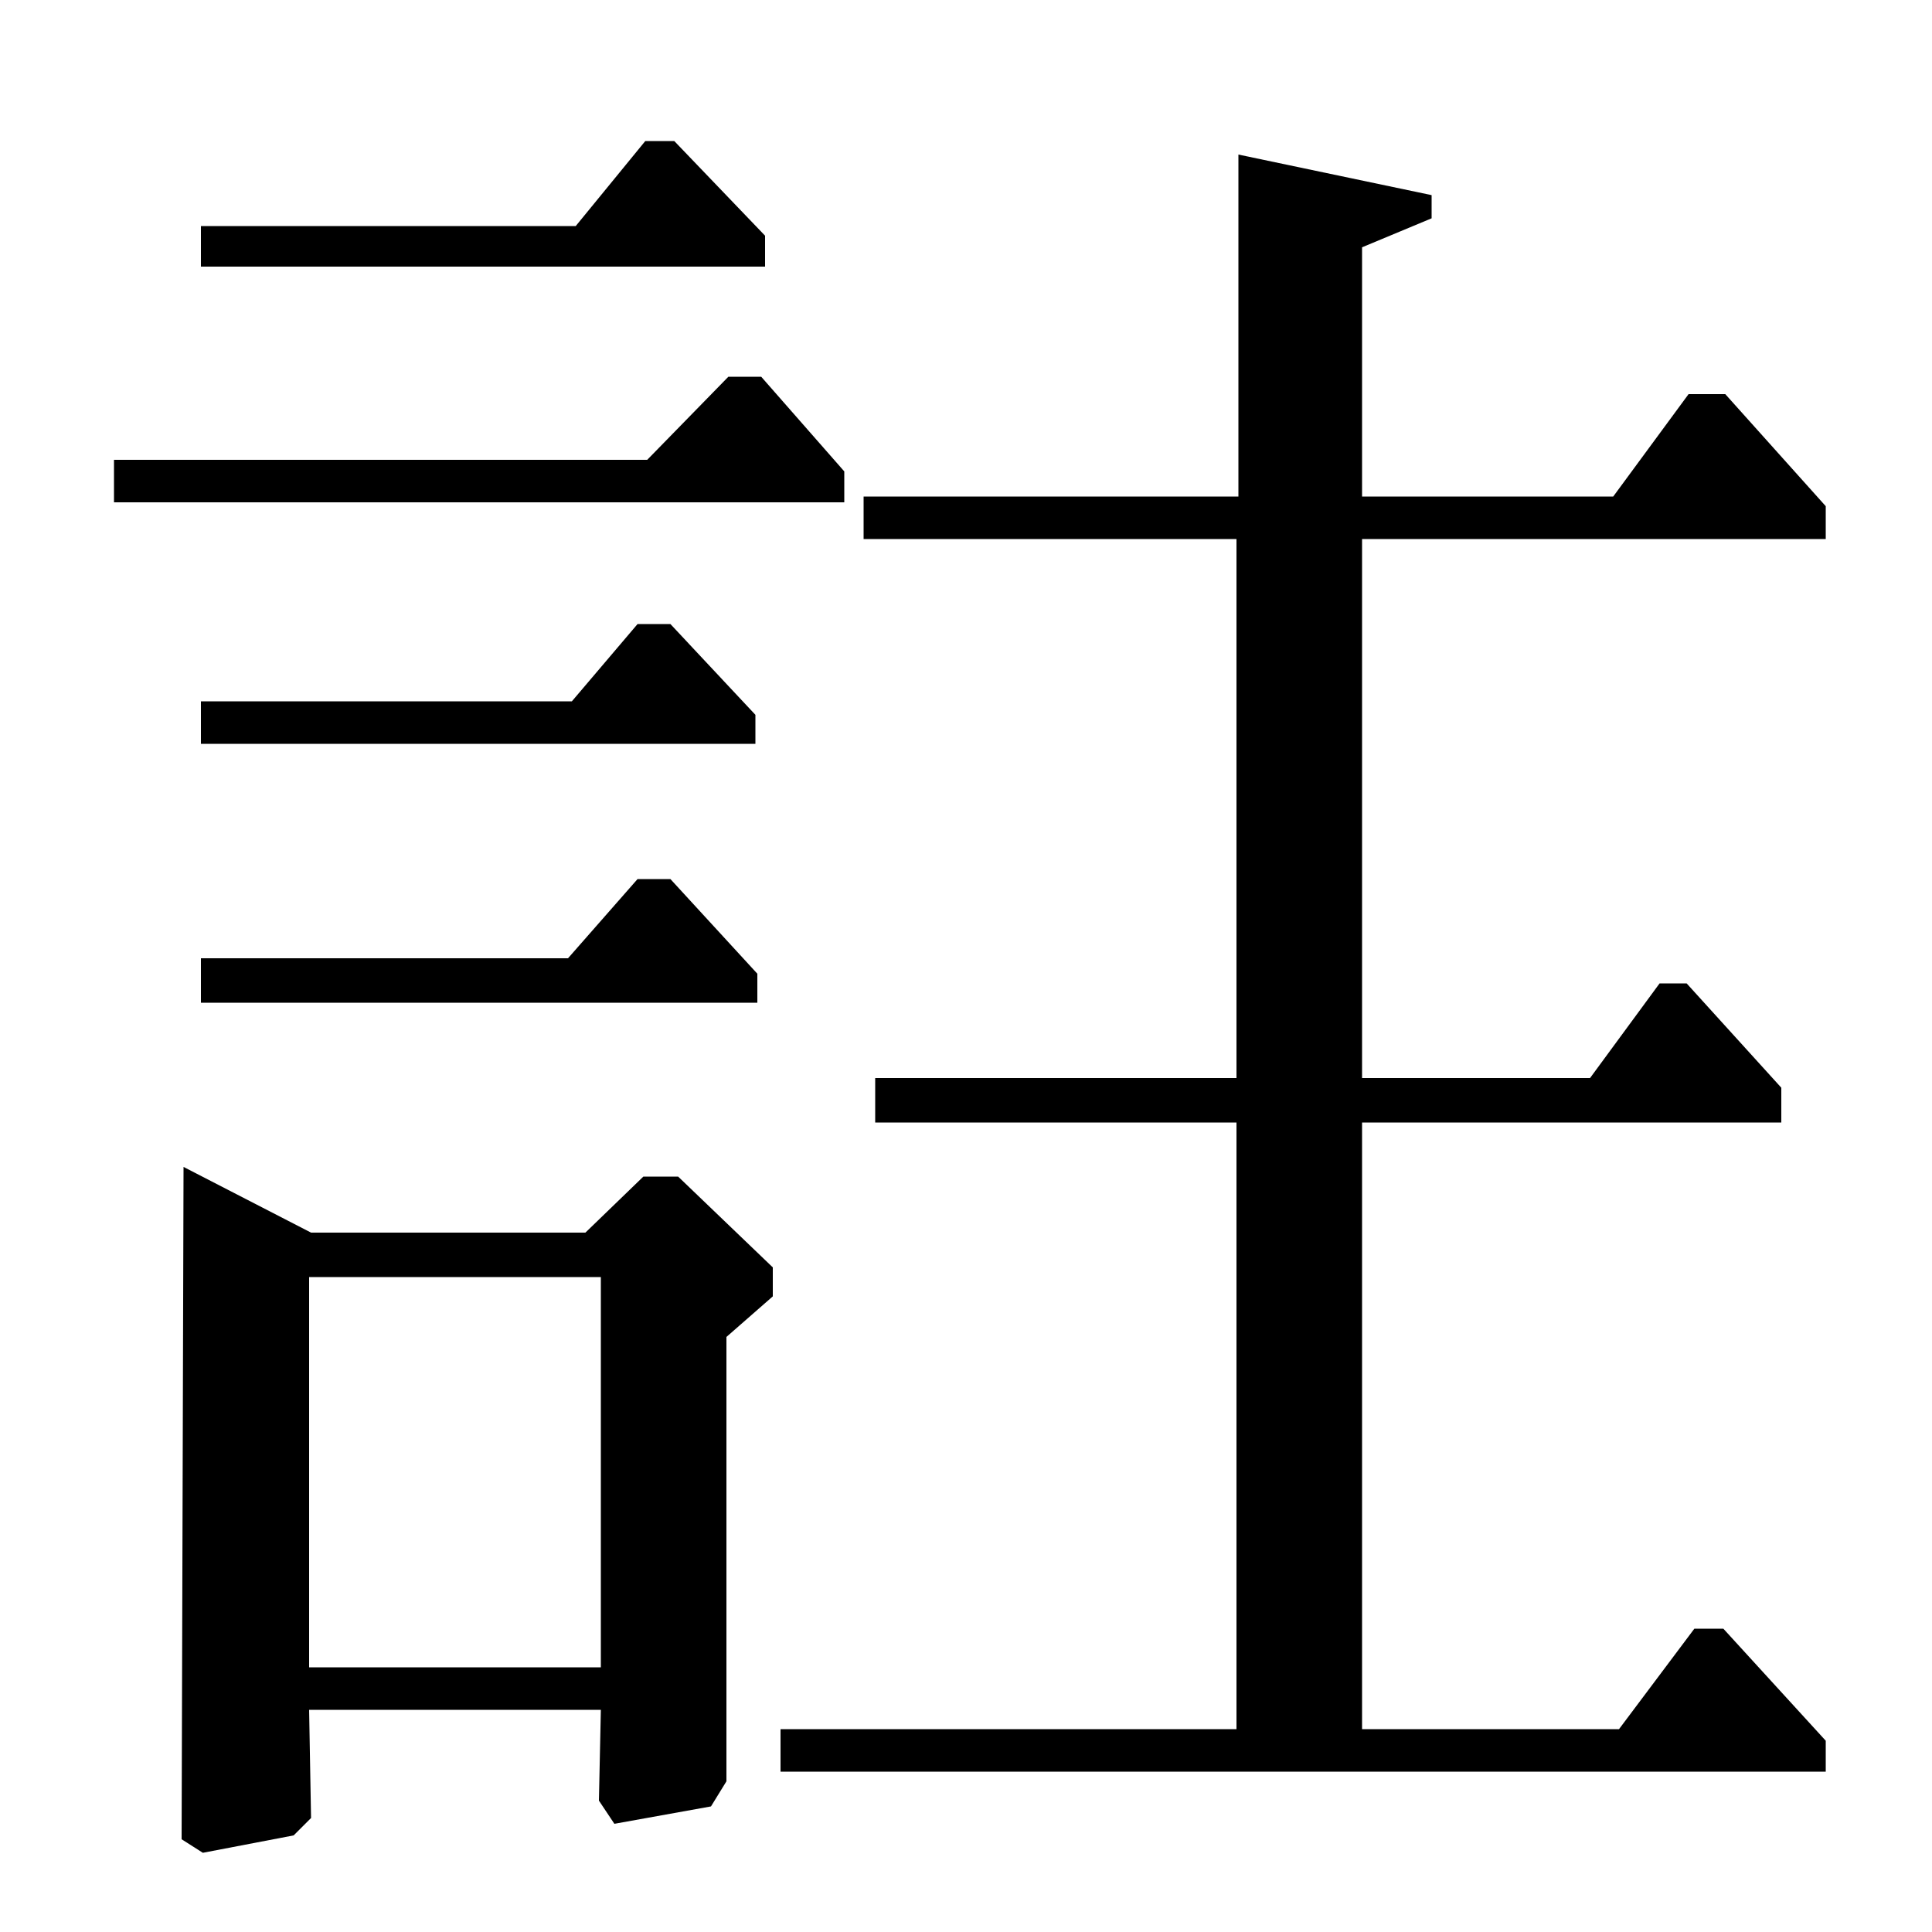 <?xml version="1.0" standalone="no"?>
<!DOCTYPE svg PUBLIC "-//W3C//DTD SVG 1.1//EN" "http://www.w3.org/Graphics/SVG/1.1/DTD/svg11.dtd" >
<svg xmlns="http://www.w3.org/2000/svg" xmlns:xlink="http://www.w3.org/1999/xlink" version="1.1" viewBox="0 -140 1000 1000">
  <g transform="matrix(1 0 0 -1 0 860)">
   <path fill="currentColor"
d="M641 743v177l100 -21v-12l-36 -15v-129h130l39 53h19l52 -58v-17h-240v-279h118l36 49h14l49 -54v-18h-217v-314h133l39 52h15l53 -58v-16h-541v22h236v314h-187v23h187v279h-193v22h194zM59 762h276l42 43h17l43 -49v-16h-378v22zM104 883h194l36 44h15l47 -49v-16h-292
v21zM104 637h192l34 40h17l44 -47v-15h-287v22zM311 115h-151l1 -56l-9 -9l-47 -9l-11 7l1 348l66 -34h142l30 29h18l49 -47v-15l-24 -21v-230l-8 -13l-50 -9l-8 12zM311 137v202h-151v-202h151zM104 504h190l36 41h17l45 -49v-15h-288v23z" />
  </g>

</svg>
